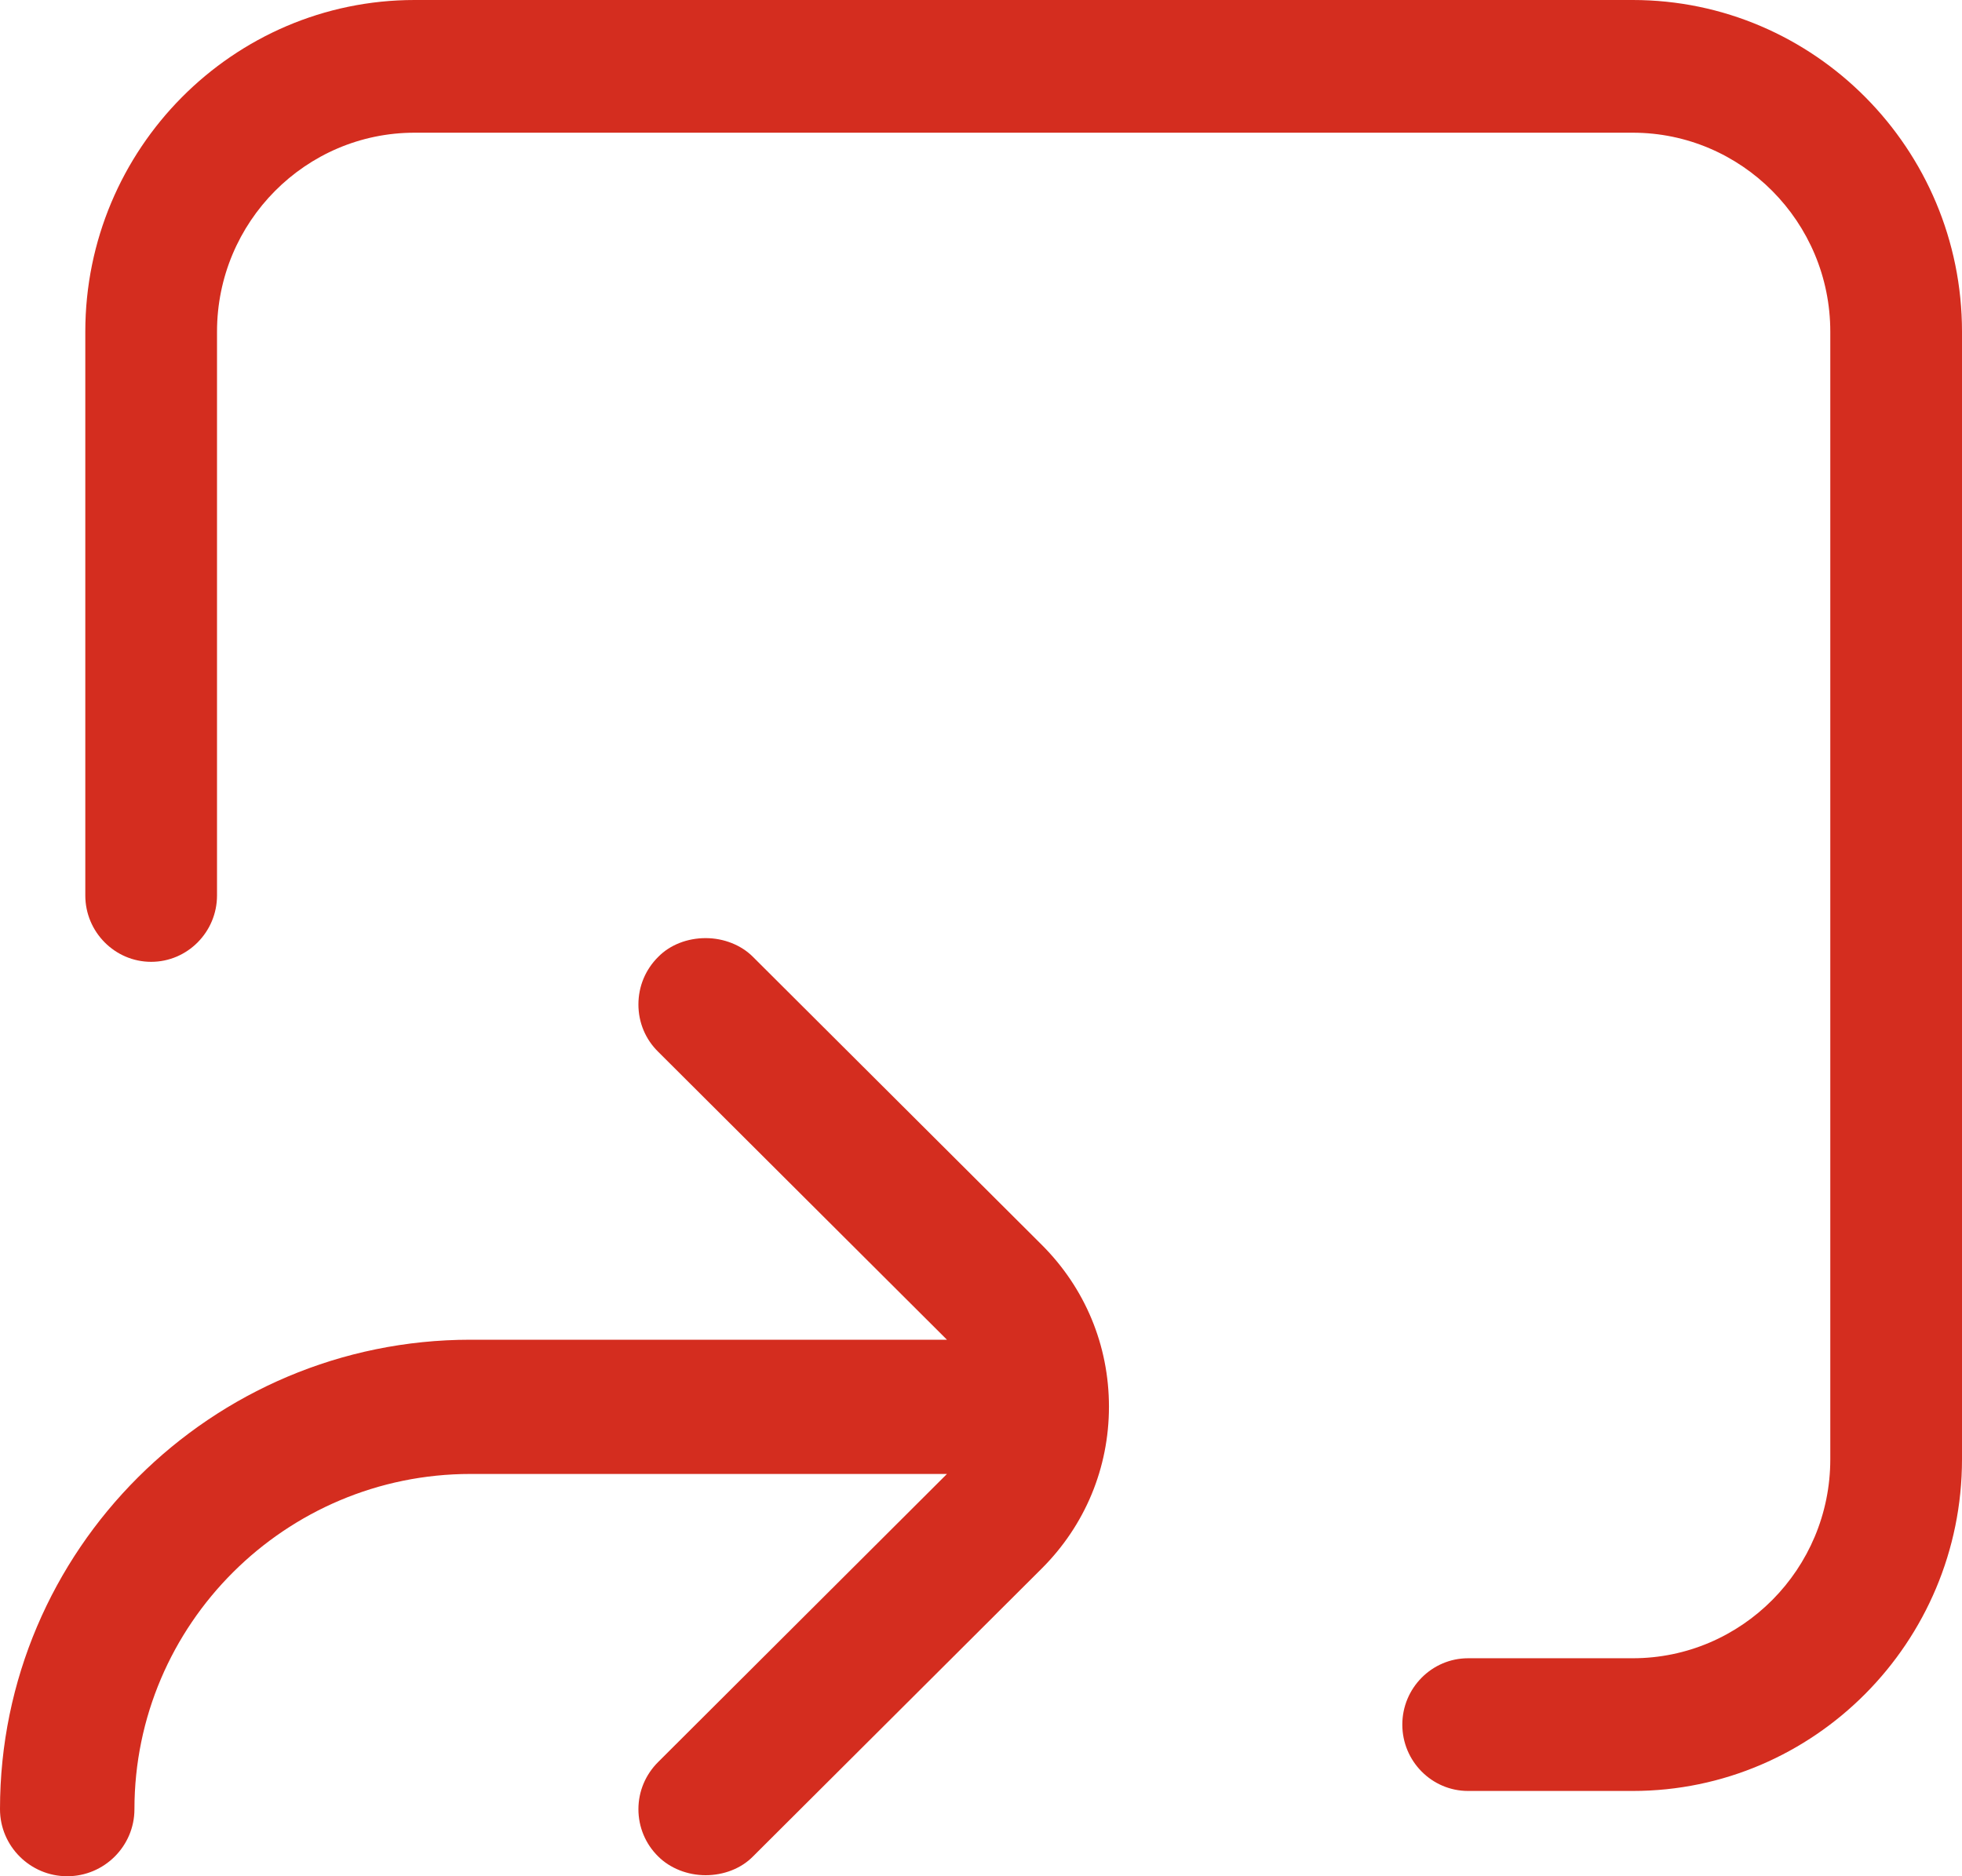 <svg width="23" height="22" viewBox="0 0 23 22" fill="none" xmlns="http://www.w3.org/2000/svg">
<g id="Group 63359261">
<path id="Vector" d="M0 21.214C0 21.647 0.354 22 0.788 22C1.222 22 1.576 21.647 1.576 21.214C1.576 19.047 3.345 17.283 5.516 17.283H11.101L7.716 20.66C7.567 20.808 7.484 21.005 7.484 21.214C7.484 21.423 7.567 21.622 7.716 21.768C7.854 21.906 8.059 21.988 8.272 21.988C8.484 21.988 8.689 21.909 8.827 21.768L12.212 18.392C12.72 17.885 13 17.212 13 16.494C13 15.775 12.72 15.103 12.212 14.596L8.827 11.22C8.689 11.081 8.484 11 8.272 11C8.059 11 7.855 11.078 7.716 11.22C7.567 11.368 7.484 11.565 7.484 11.778C7.484 11.99 7.567 12.187 7.716 12.333L11.101 15.709H5.516C2.475 15.709 0 18.178 0 21.212V21.214Z" fill="#D42D1F"/>
<path id="Vector_2" d="M19.14 0H4.86C2.732 0 1 1.745 1 3.889V10.5C1 10.928 1.347 11.278 1.772 11.278C2.197 11.278 2.544 10.928 2.544 10.5V3.889C2.544 2.602 3.583 1.556 4.86 1.556H19.14C20.417 1.556 21.456 2.602 21.456 3.889V17.111C21.456 18.398 20.417 19.444 19.14 19.444H17.21C16.785 19.444 16.439 19.794 16.439 20.222C16.439 20.651 16.785 21 17.21 21H19.14C21.268 21 23 19.255 23 17.111V3.889C23 1.745 21.268 0 19.14 0Z" fill="#D42D1F"/>
</g>
</svg>
